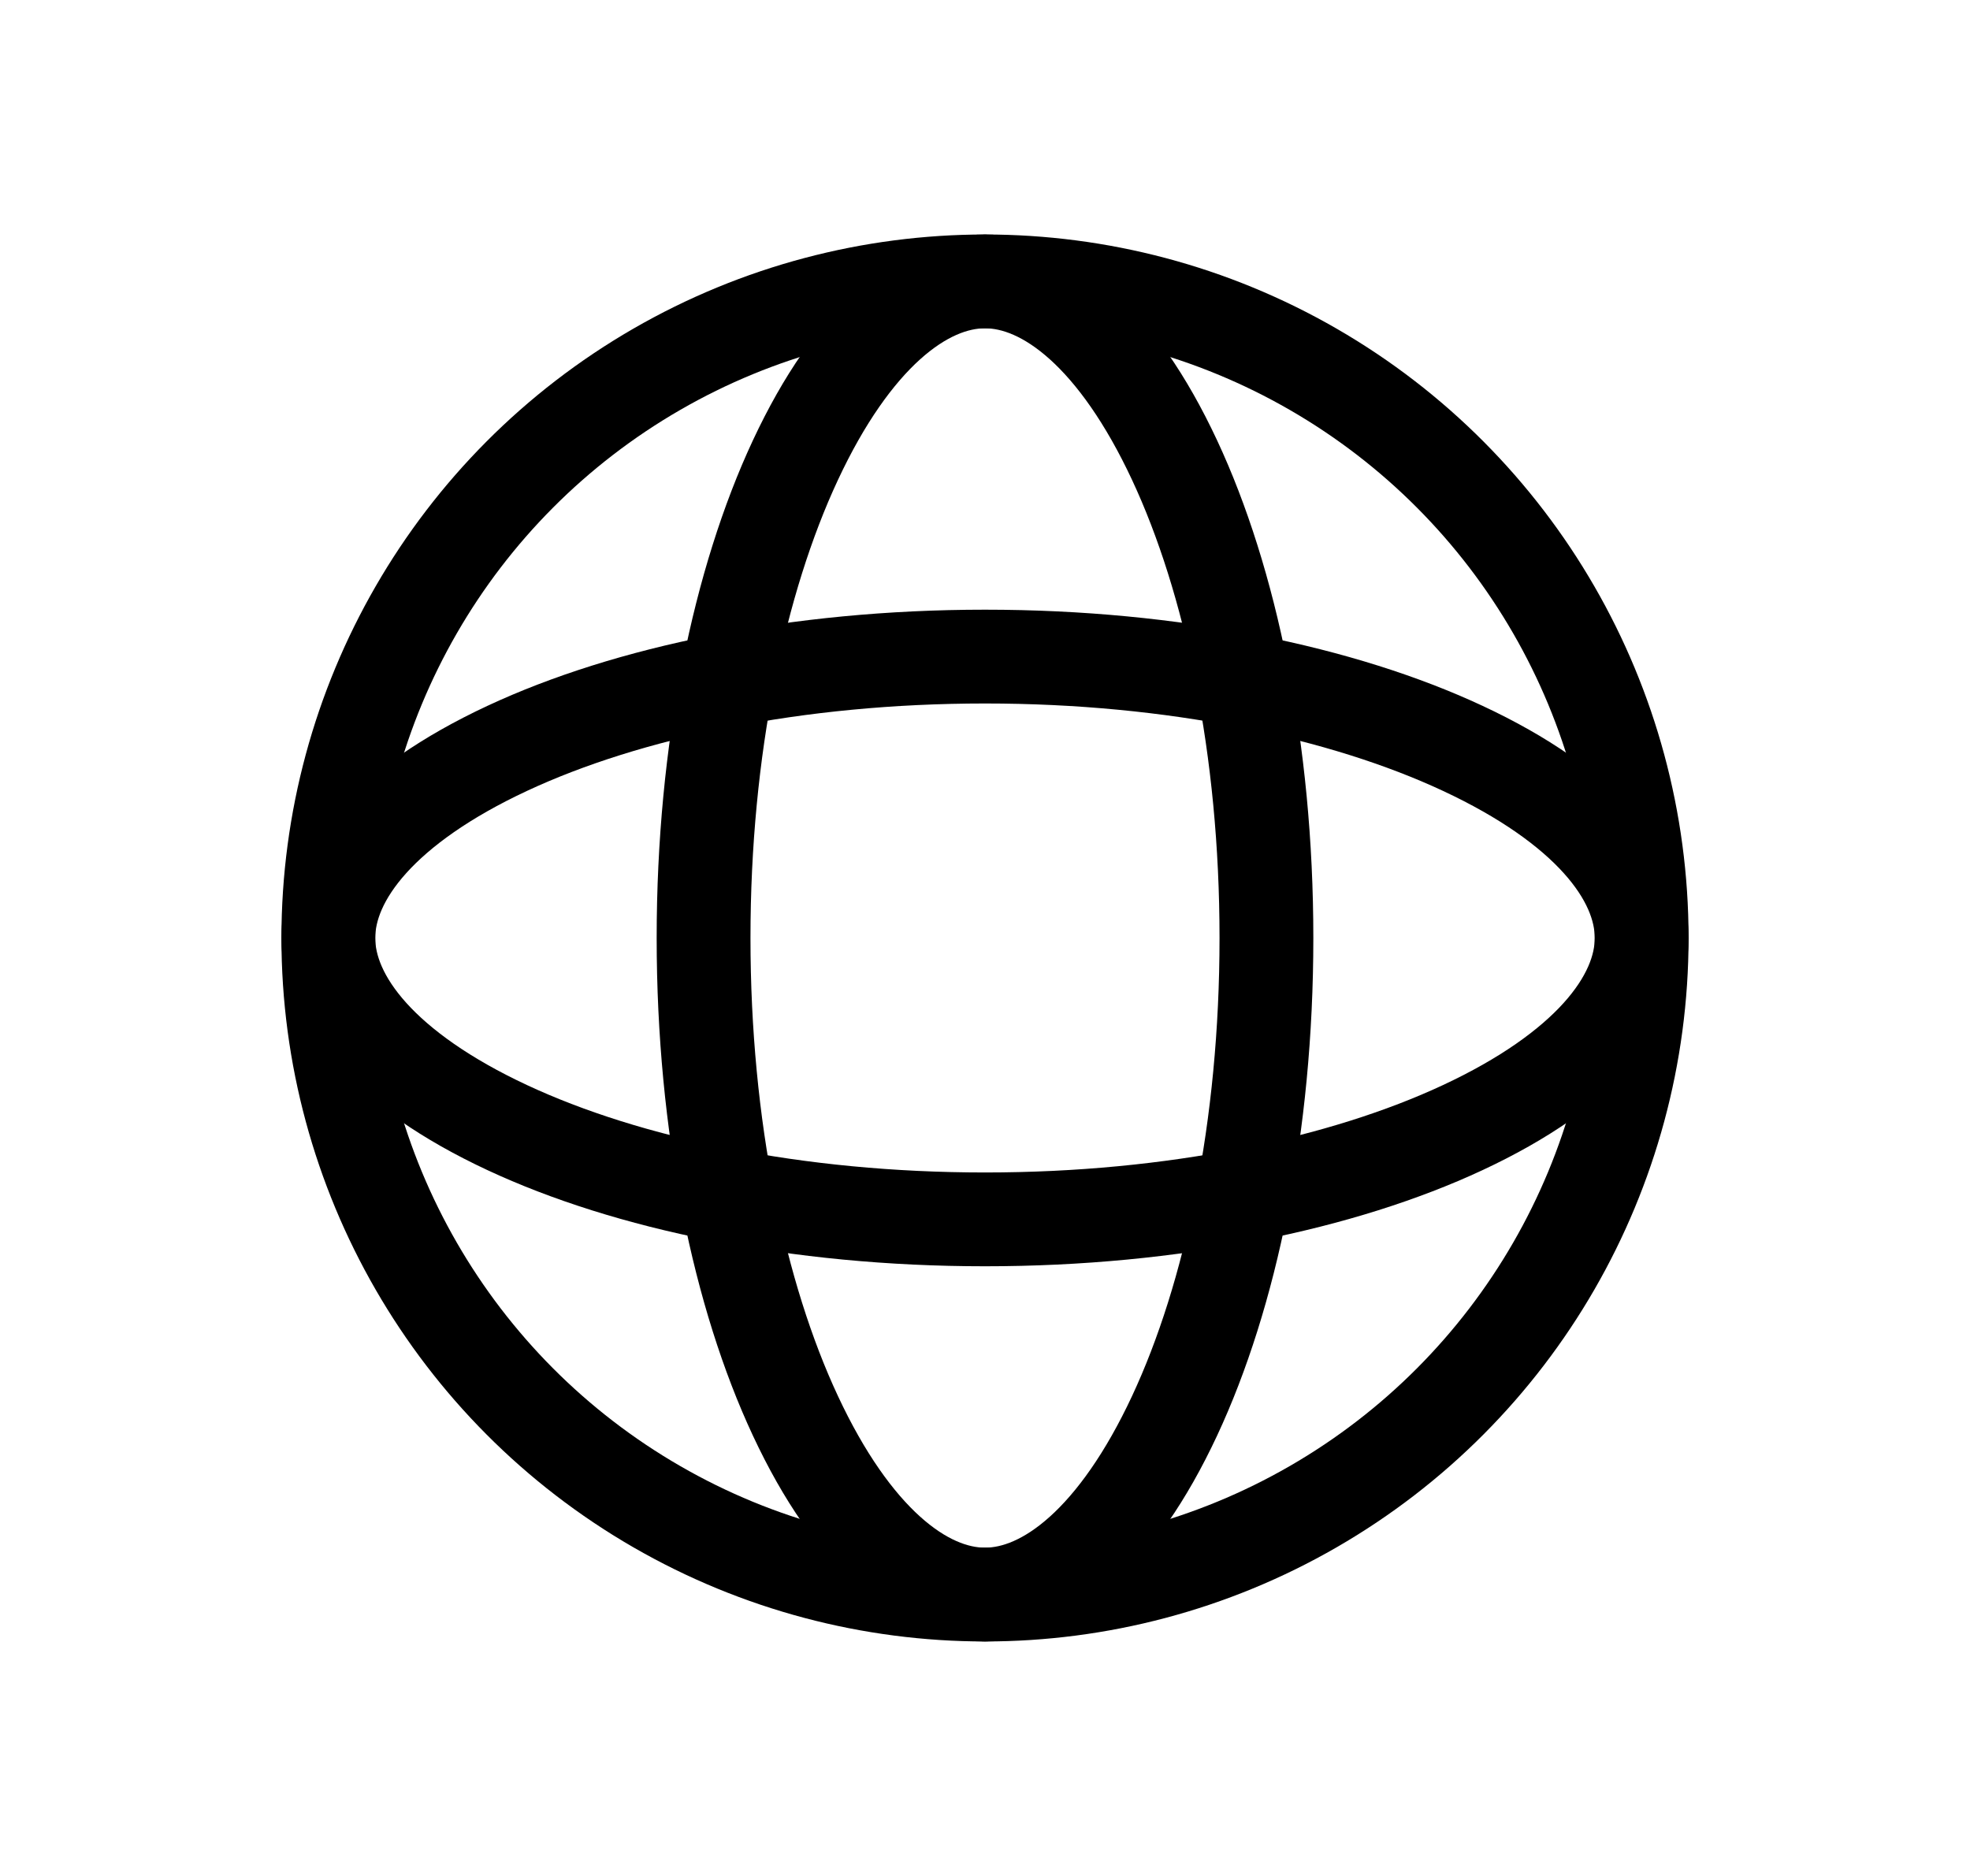 <svg width=" 100%" height=" 100%" viewBox="0 0 21 20" fill="none" xmlns="http://www.w3.org/2000/svg">
<circle cx="10.5" cy="10" r="7" stroke="currentColor"/>
<path d="M13.5 10C13.5 12.015 13.118 13.815 12.522 15.092C11.907 16.41 11.157 17 10.5 17C9.843 17 9.093 16.41 8.478 15.092C7.882 13.815 7.5 12.015 7.5 10C7.5 7.985 7.882 6.185 8.478 4.908C9.093 3.59 9.843 3 10.5 3C11.157 3 11.907 3.59 12.522 4.908C13.118 6.185 13.5 7.985 13.5 10Z" stroke="currentColor"/>
<path d="M10.5 13C8.485 13 6.685 12.618 5.408 12.022C4.09 11.407 3.5 10.657 3.5 10C3.5 9.343 4.09 8.593 5.408 7.978C6.685 7.382 8.485 7 10.5 7C12.515 7 14.315 7.382 15.592 7.978C16.91 8.593 17.5 9.343 17.5 10C17.5 10.657 16.91 11.407 15.592 12.022C14.315 12.618 12.515 13 10.5 13Z" stroke="currentColor"/>
</svg>